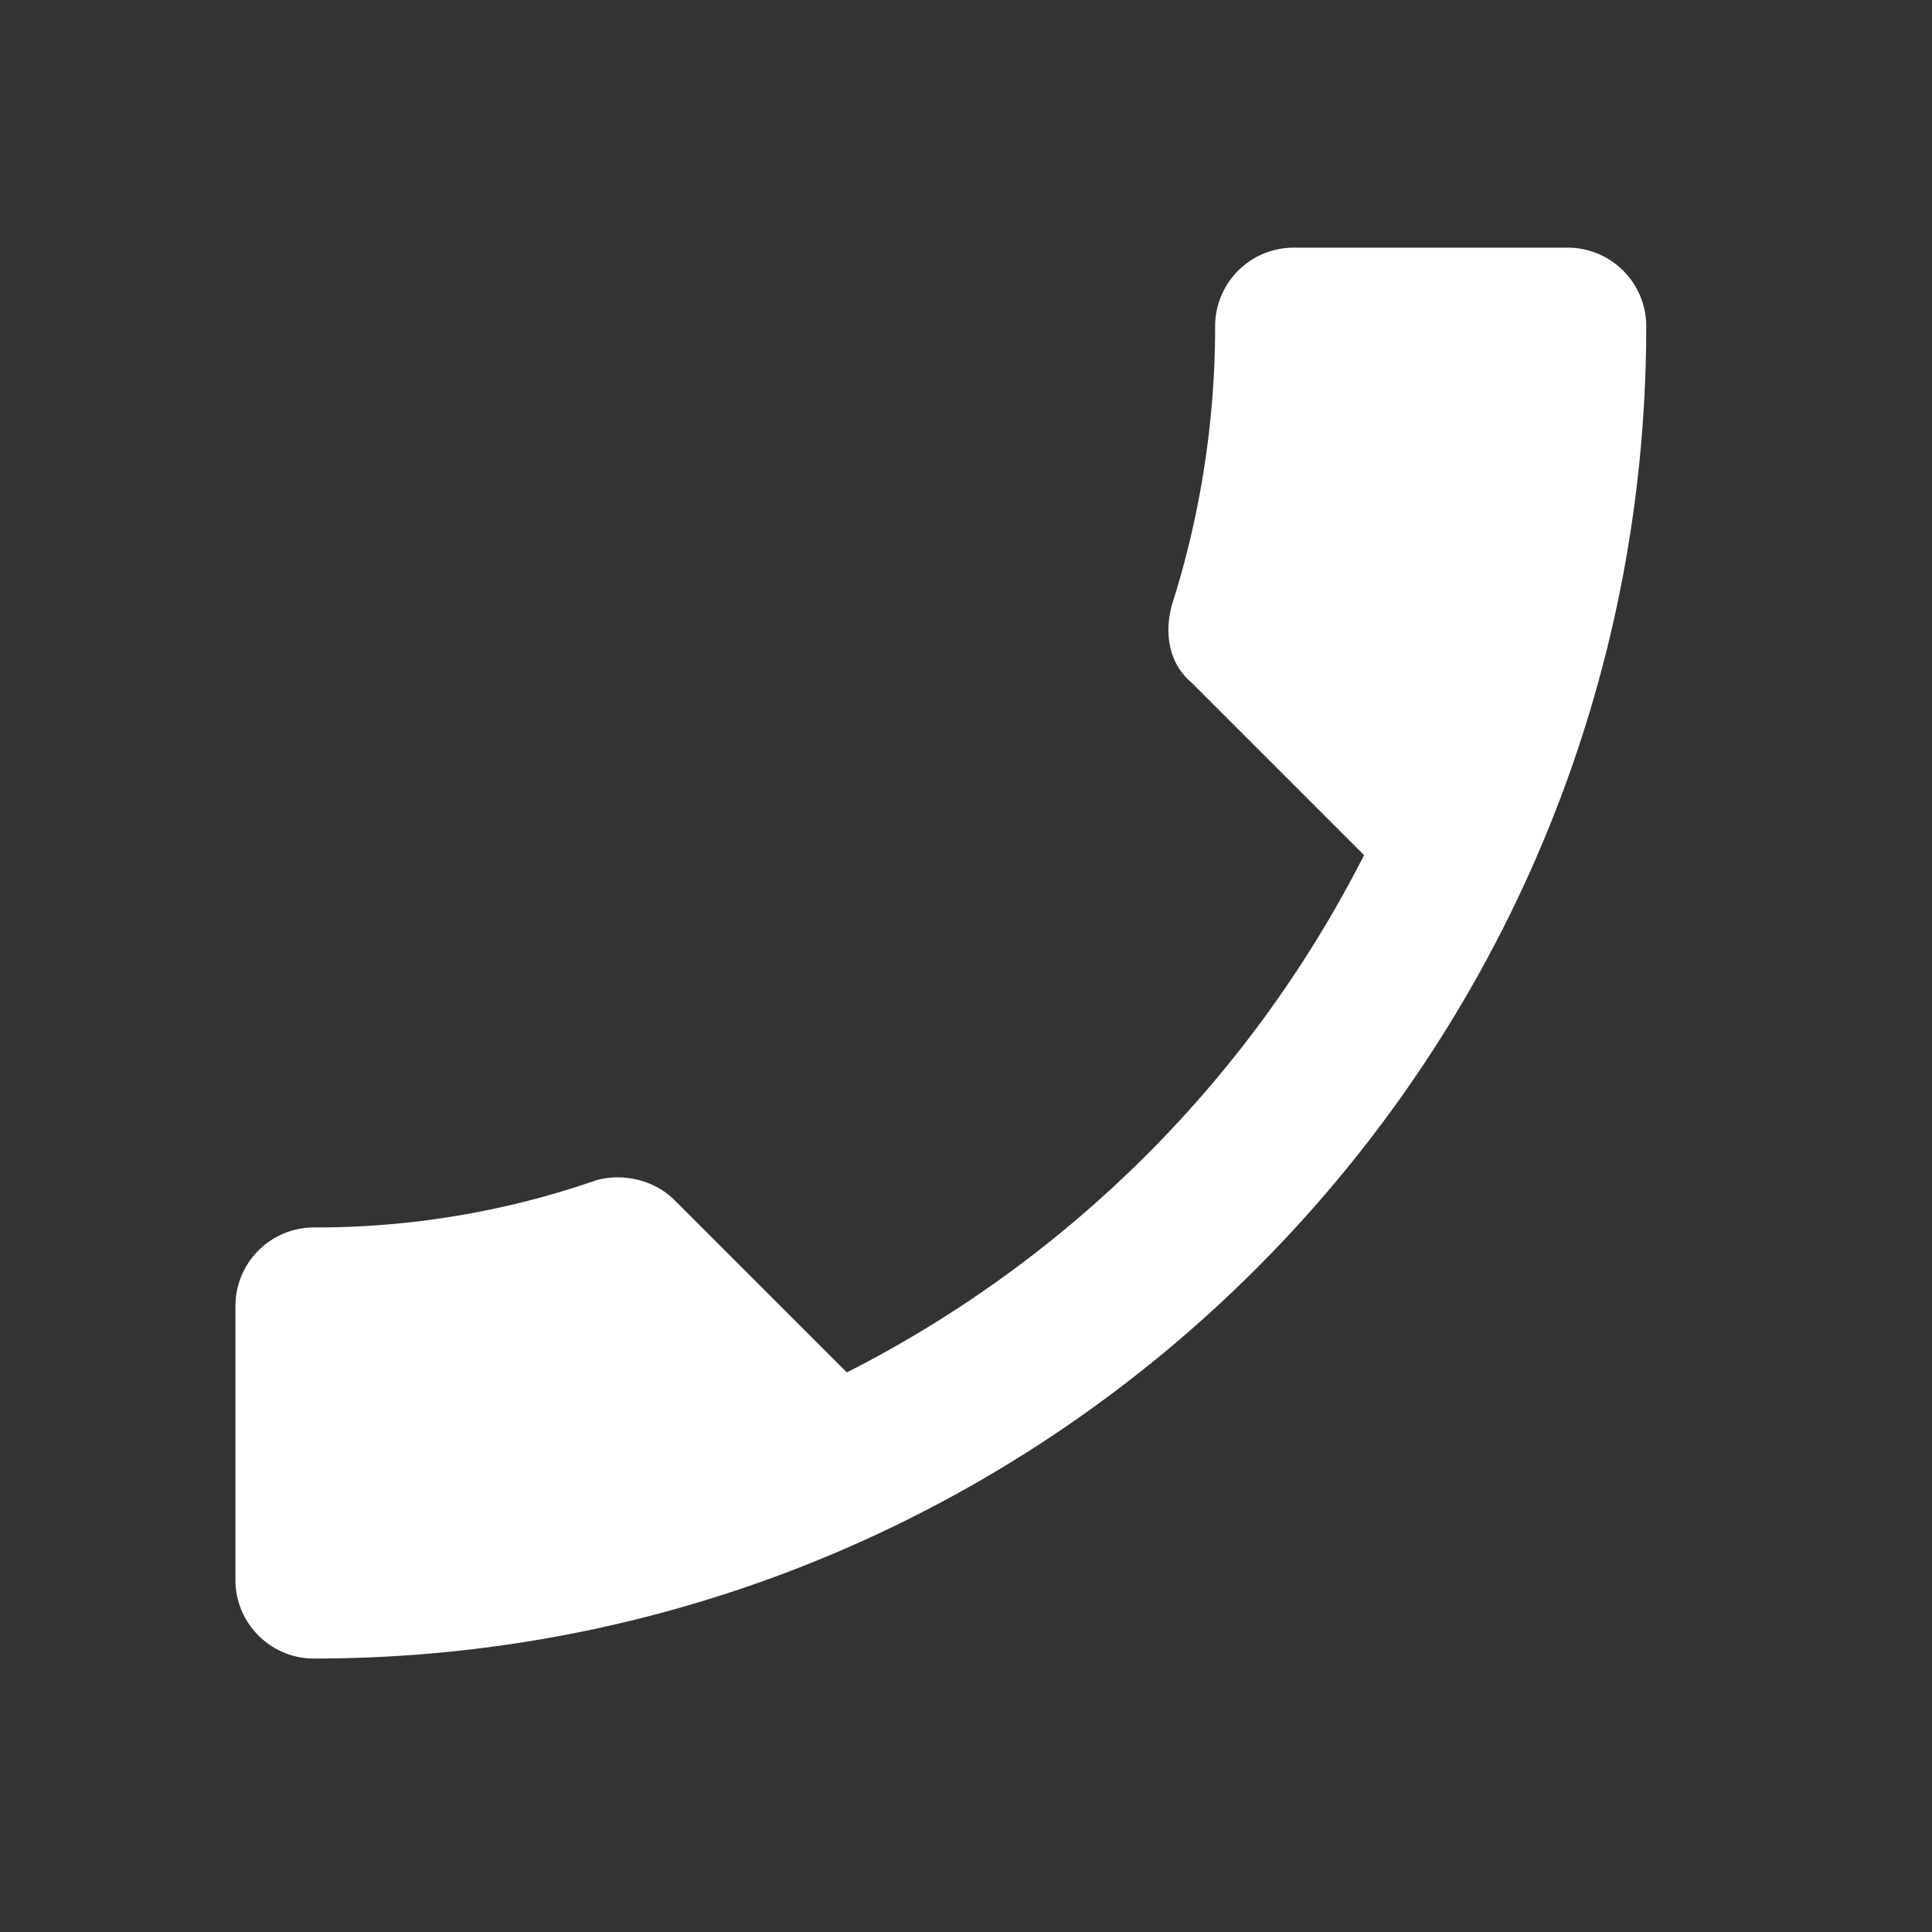 <svg width="22" height="22" fill="none" xmlns="http://www.w3.org/2000/svg"><rect width="100%" height="100%" fill="#333333" stroke="none"/><path d="M13.837 3.713c0 1.075-.165 2.144-.49 3.168-.09.313-.045.67.223.893l1.963 1.963a13.422 13.422 0 01-5.89 5.891l-1.964-1.964c-.223-.223-.58-.312-.893-.223a9.706 9.706 0 01-3.213.536.895.895 0 00-.892.892v3.124c0 .491.401.893.892.893 8.39 0 15.173-6.784 15.173-15.173a.895.895 0 00-.892-.893H14.73a.895.895 0 00-.893.893z" fill="#fff"/></svg>